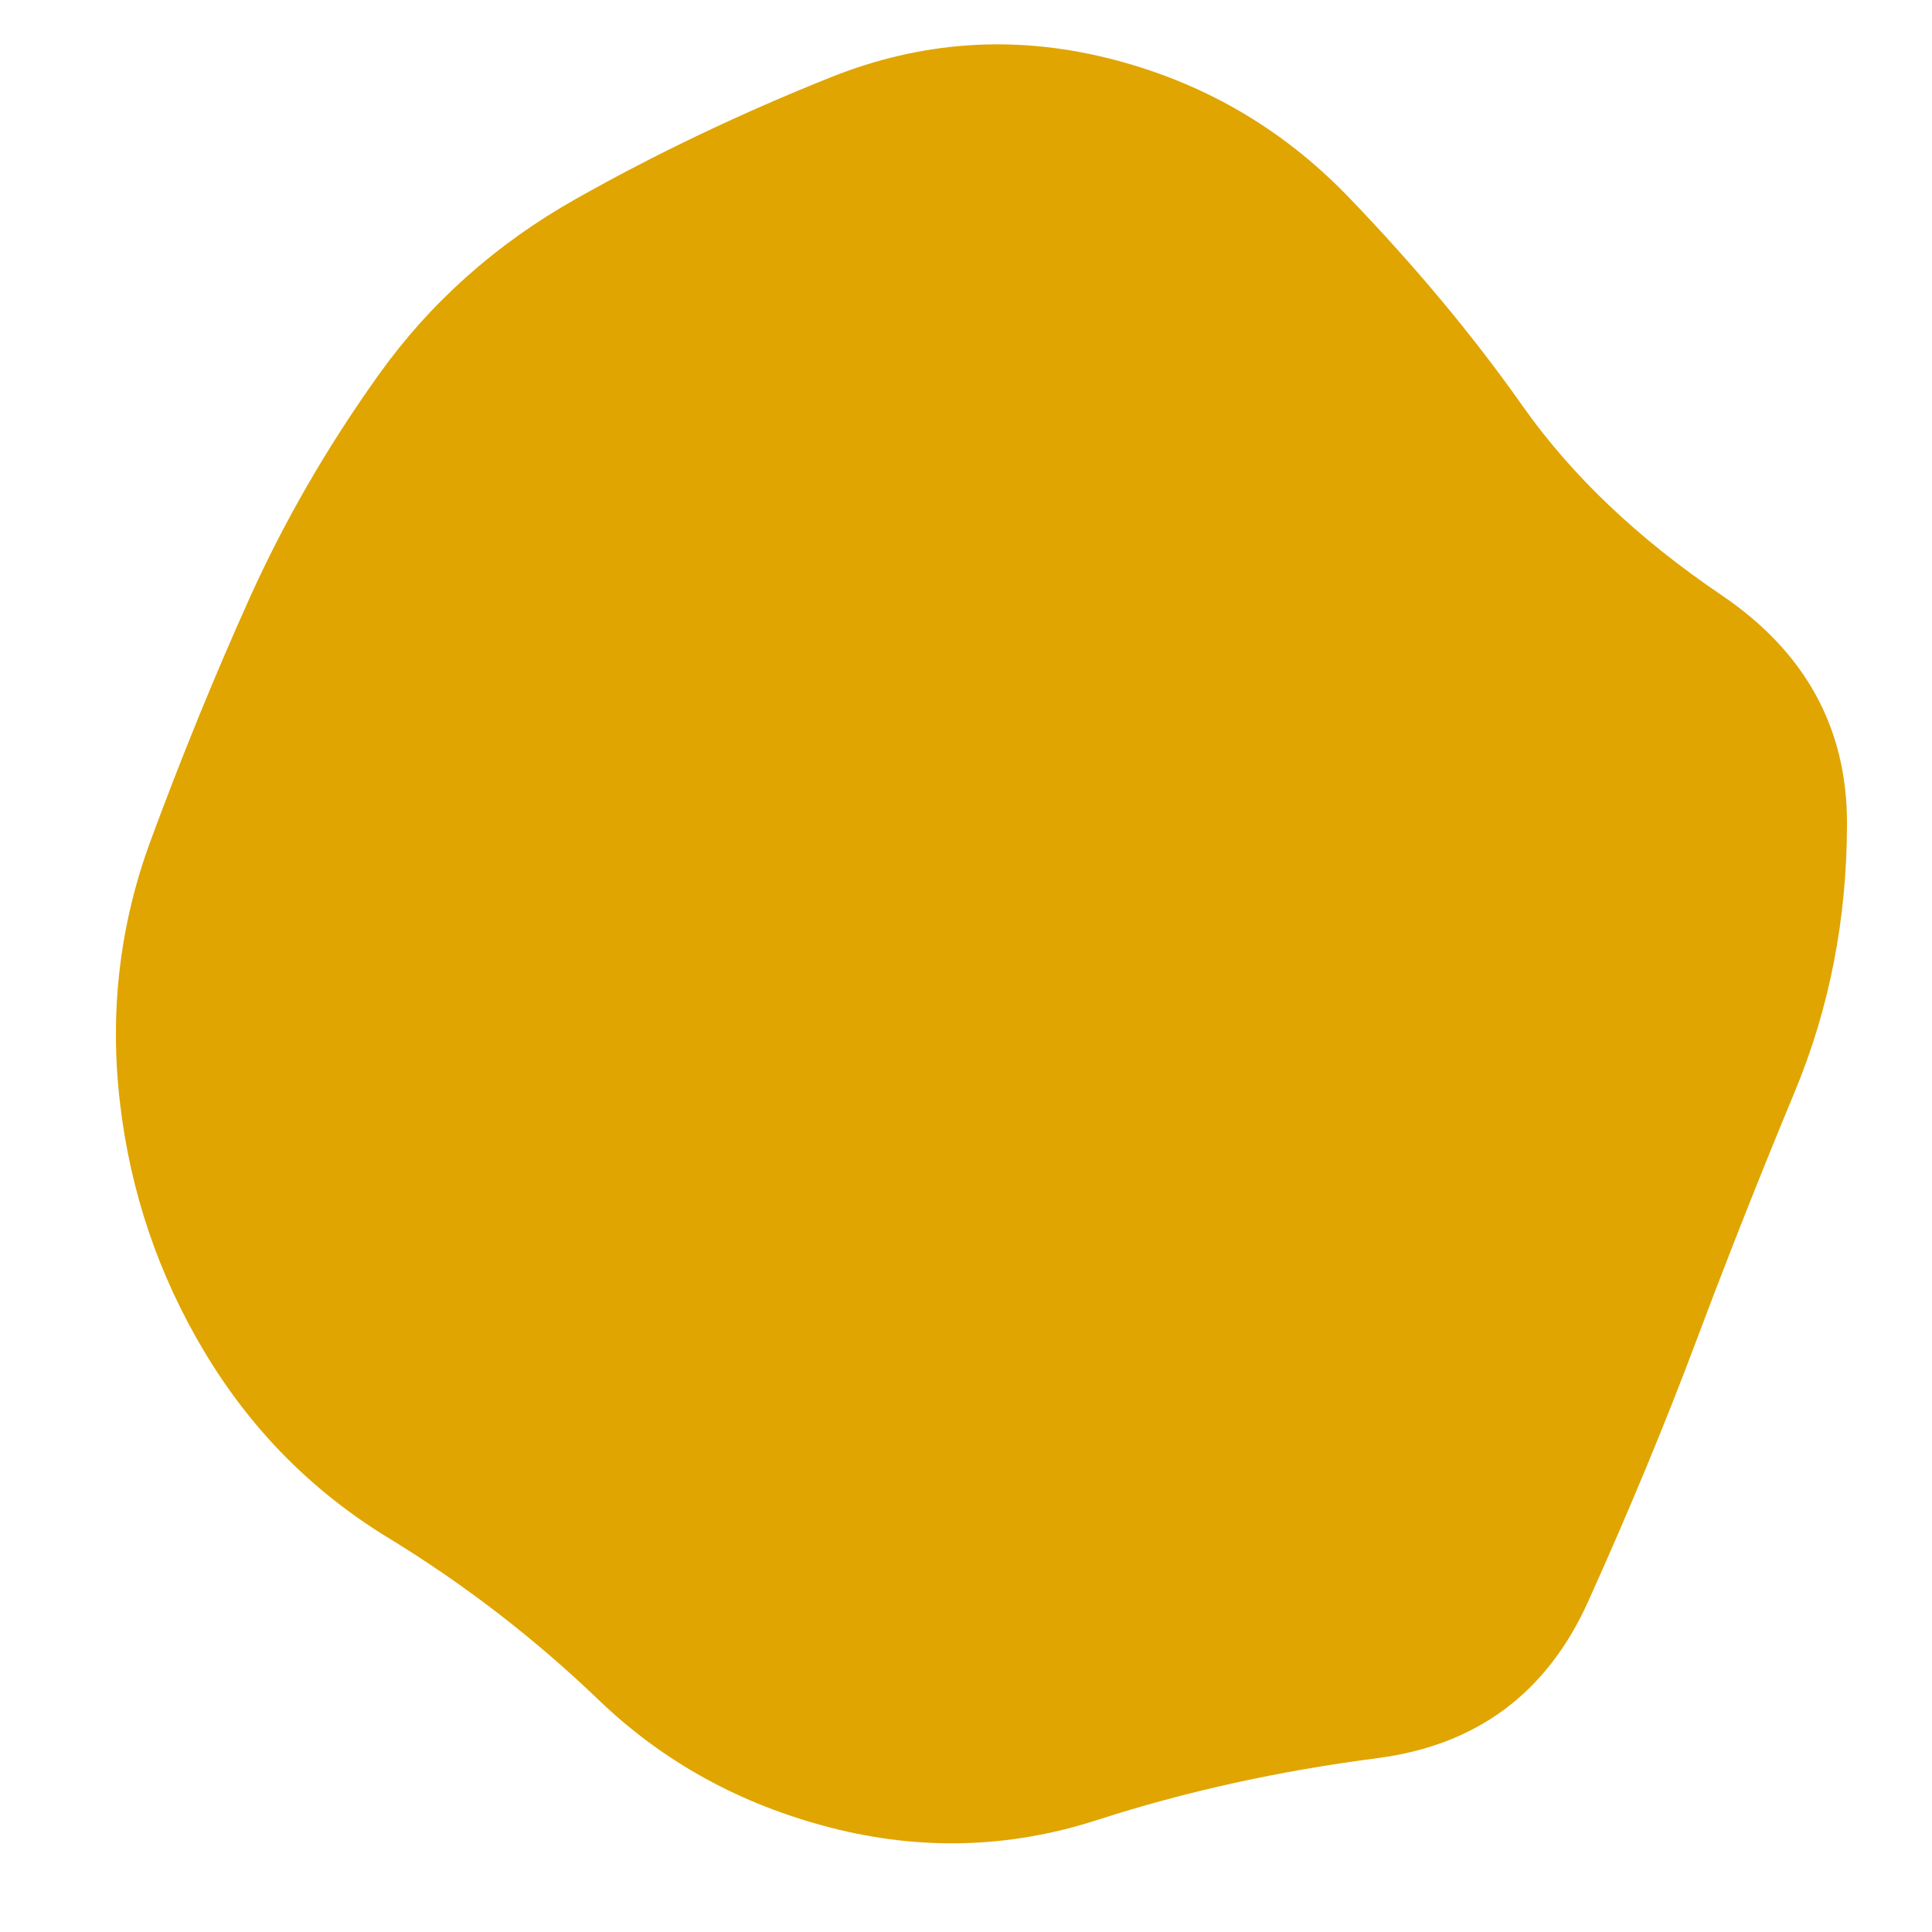 <svg viewBox="0 0 500 500" xmlns="http://www.w3.org/2000/svg" xmlns:xlink="http://www.w3.org/1999/xlink" width="100%" id="blobSvg">
  <path id="blob" d="M464.5,282.5Q451,315,439,347Q427,379,411,414.5Q395,450,356.5,455Q318,460,284,471Q250,482,215,473Q180,464,155,440Q130,416,100.5,398Q71,380,53,350Q35,320,31,285Q27,250,39,217.5Q51,185,64.5,155Q78,125,98,97Q118,69,149,51.5Q180,34,215,20Q250,6,286.5,15Q323,24,349,51Q375,78,394,105Q413,132,445.5,154Q478,176,478,213Q478,250,464.5,282.5Z" fill="#E0A500"></path>
</svg>